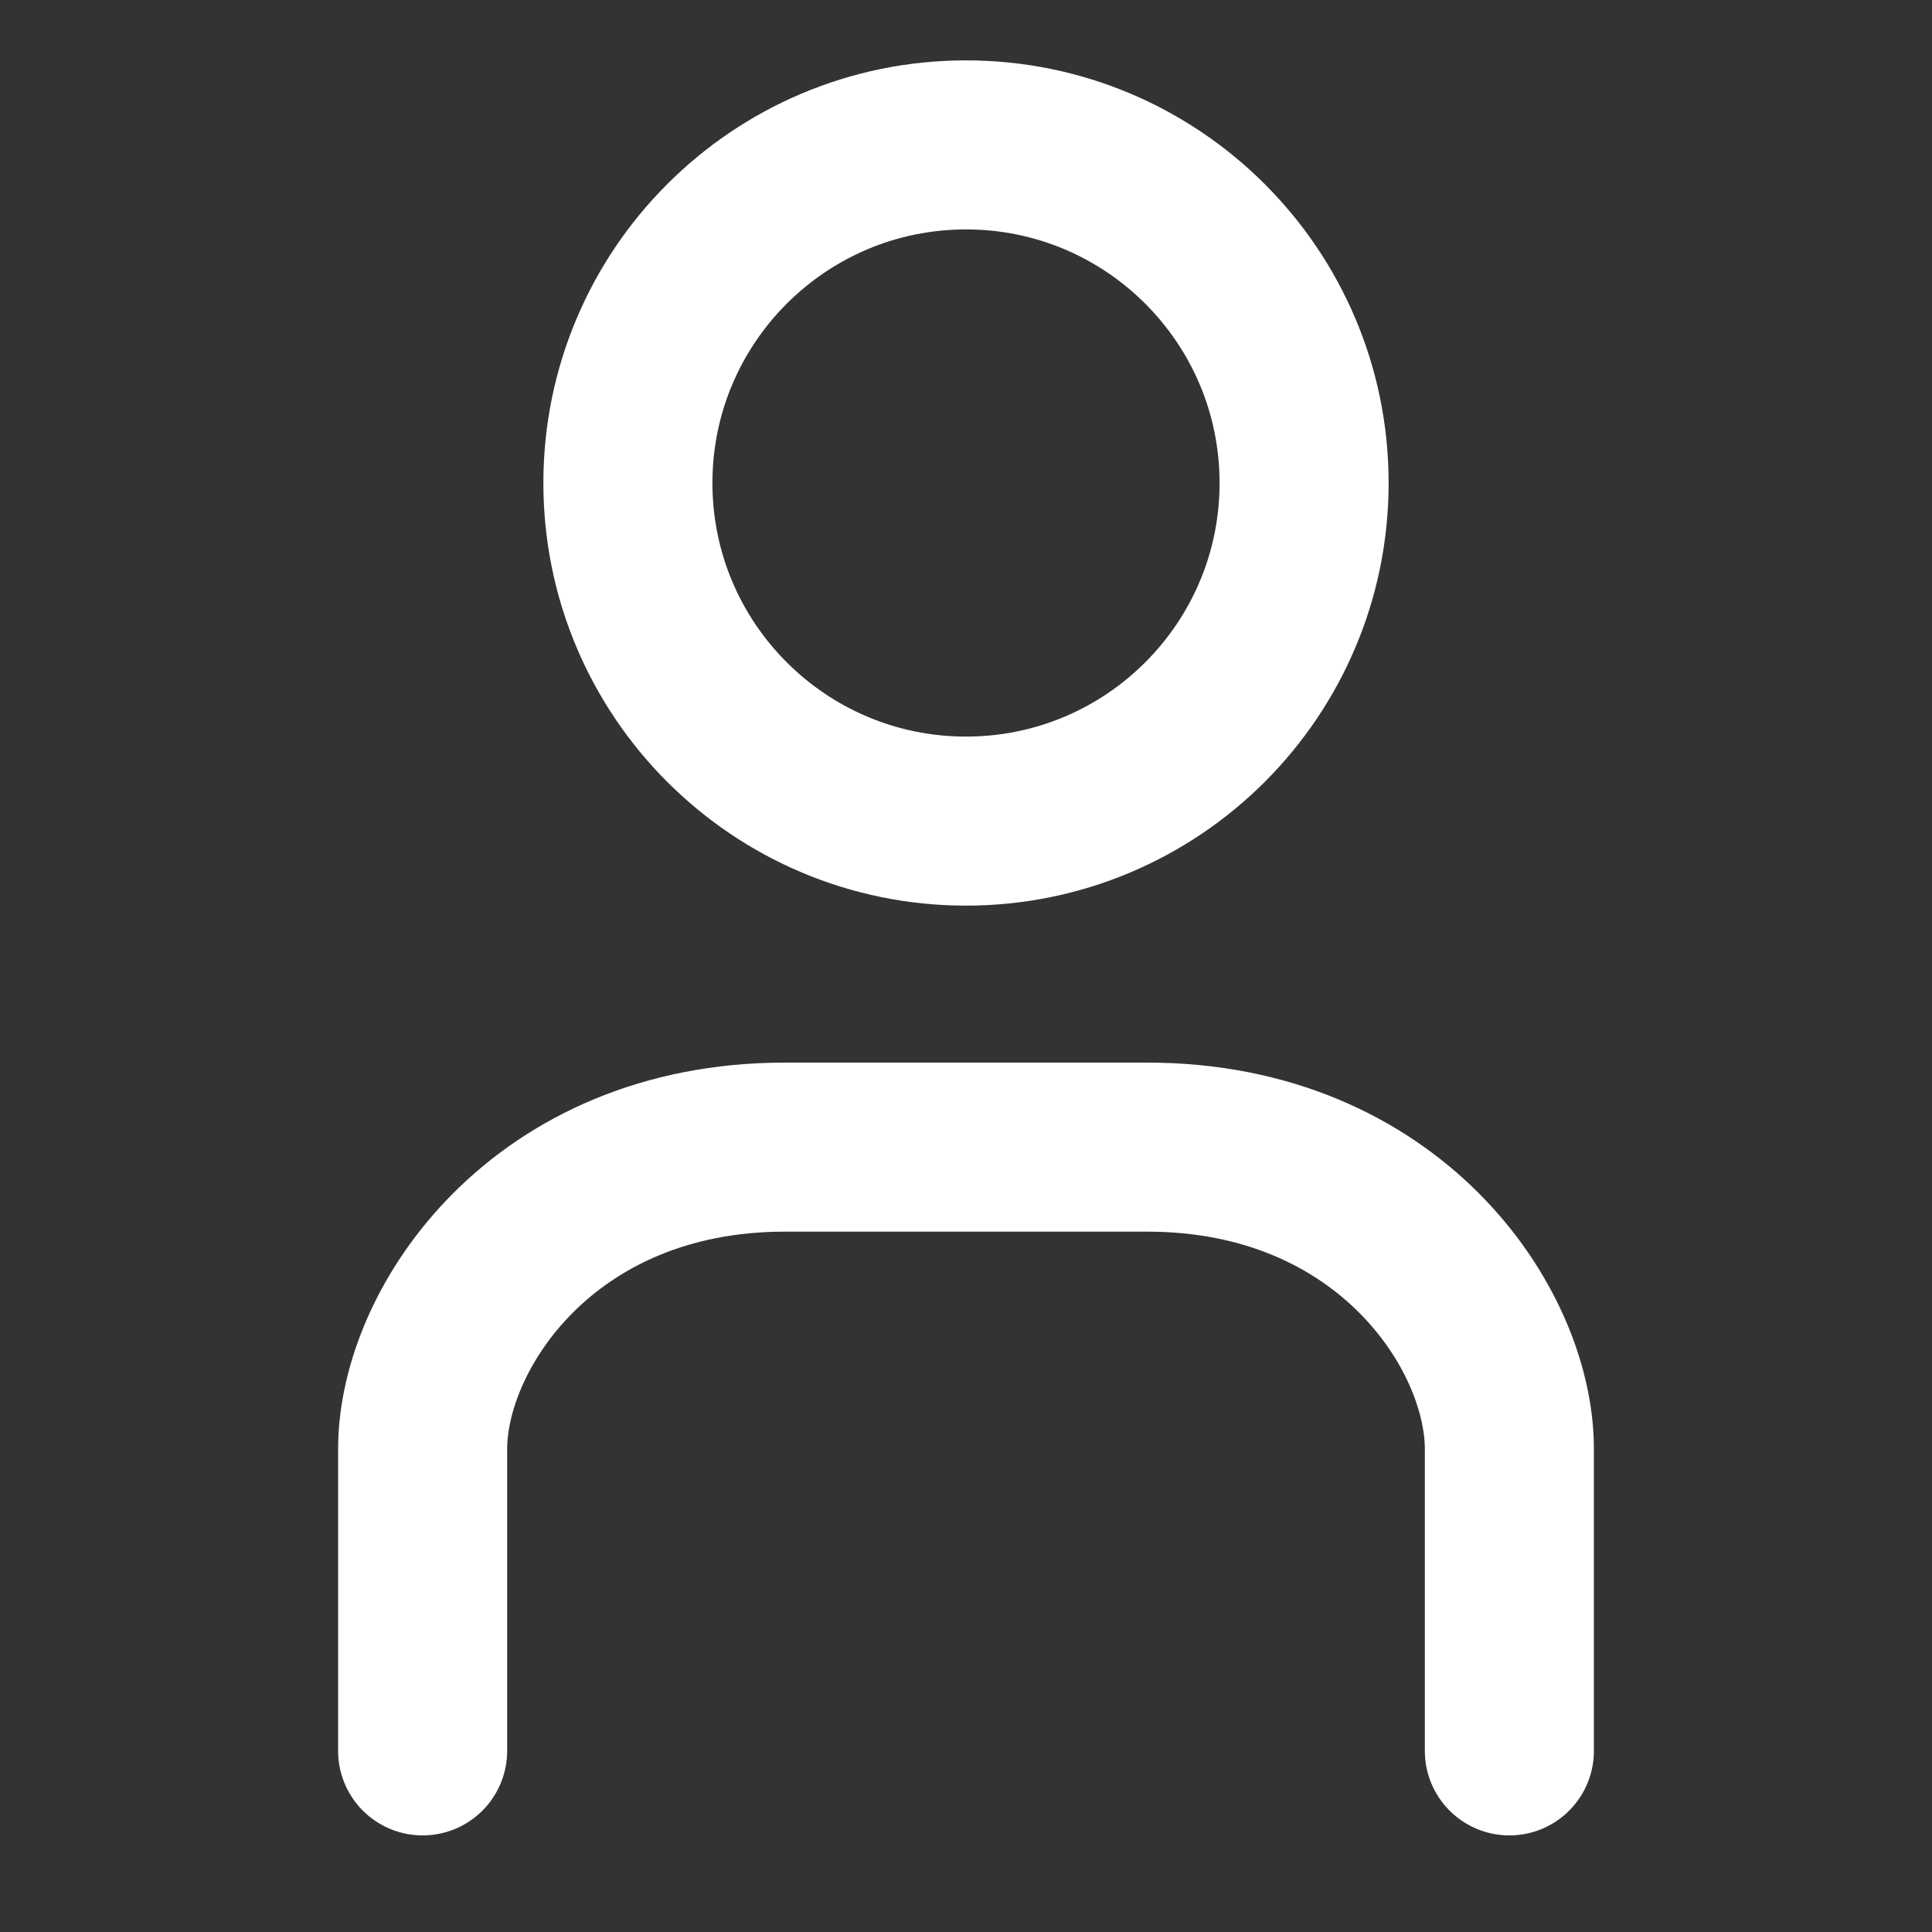 <svg width="16" height="16" viewBox="0 0 16 16" fill="none" xmlns="http://www.w3.org/2000/svg">
    <rect x="0" y="0" width="16" height="16" fill="#333333" stroke="none"/>
    <path d="M10.8 4C10.8 5.546 9.546 6.8 8 6.8C6.454 6.8 5.2 5.546 5.2 4C5.2 2.454 6.454 1.2 8 1.2C9.546 1.2 10.8 2.454 10.8 4Z" stroke="white" stroke-width="1.4"/>
    <path d="M3.5 14.5V12C3.5 11 4.5 9.5 6.5 9.5C8.5 9.5 9.333 9.5 9.5 9.5C11.5 9.5 12.5 11 12.5 12C12.5 13.6 12.5 14.167 12.5 14.5" stroke="white" stroke-width="1.4" stroke-linecap="round" stroke-linejoin="round"/>
</svg>
